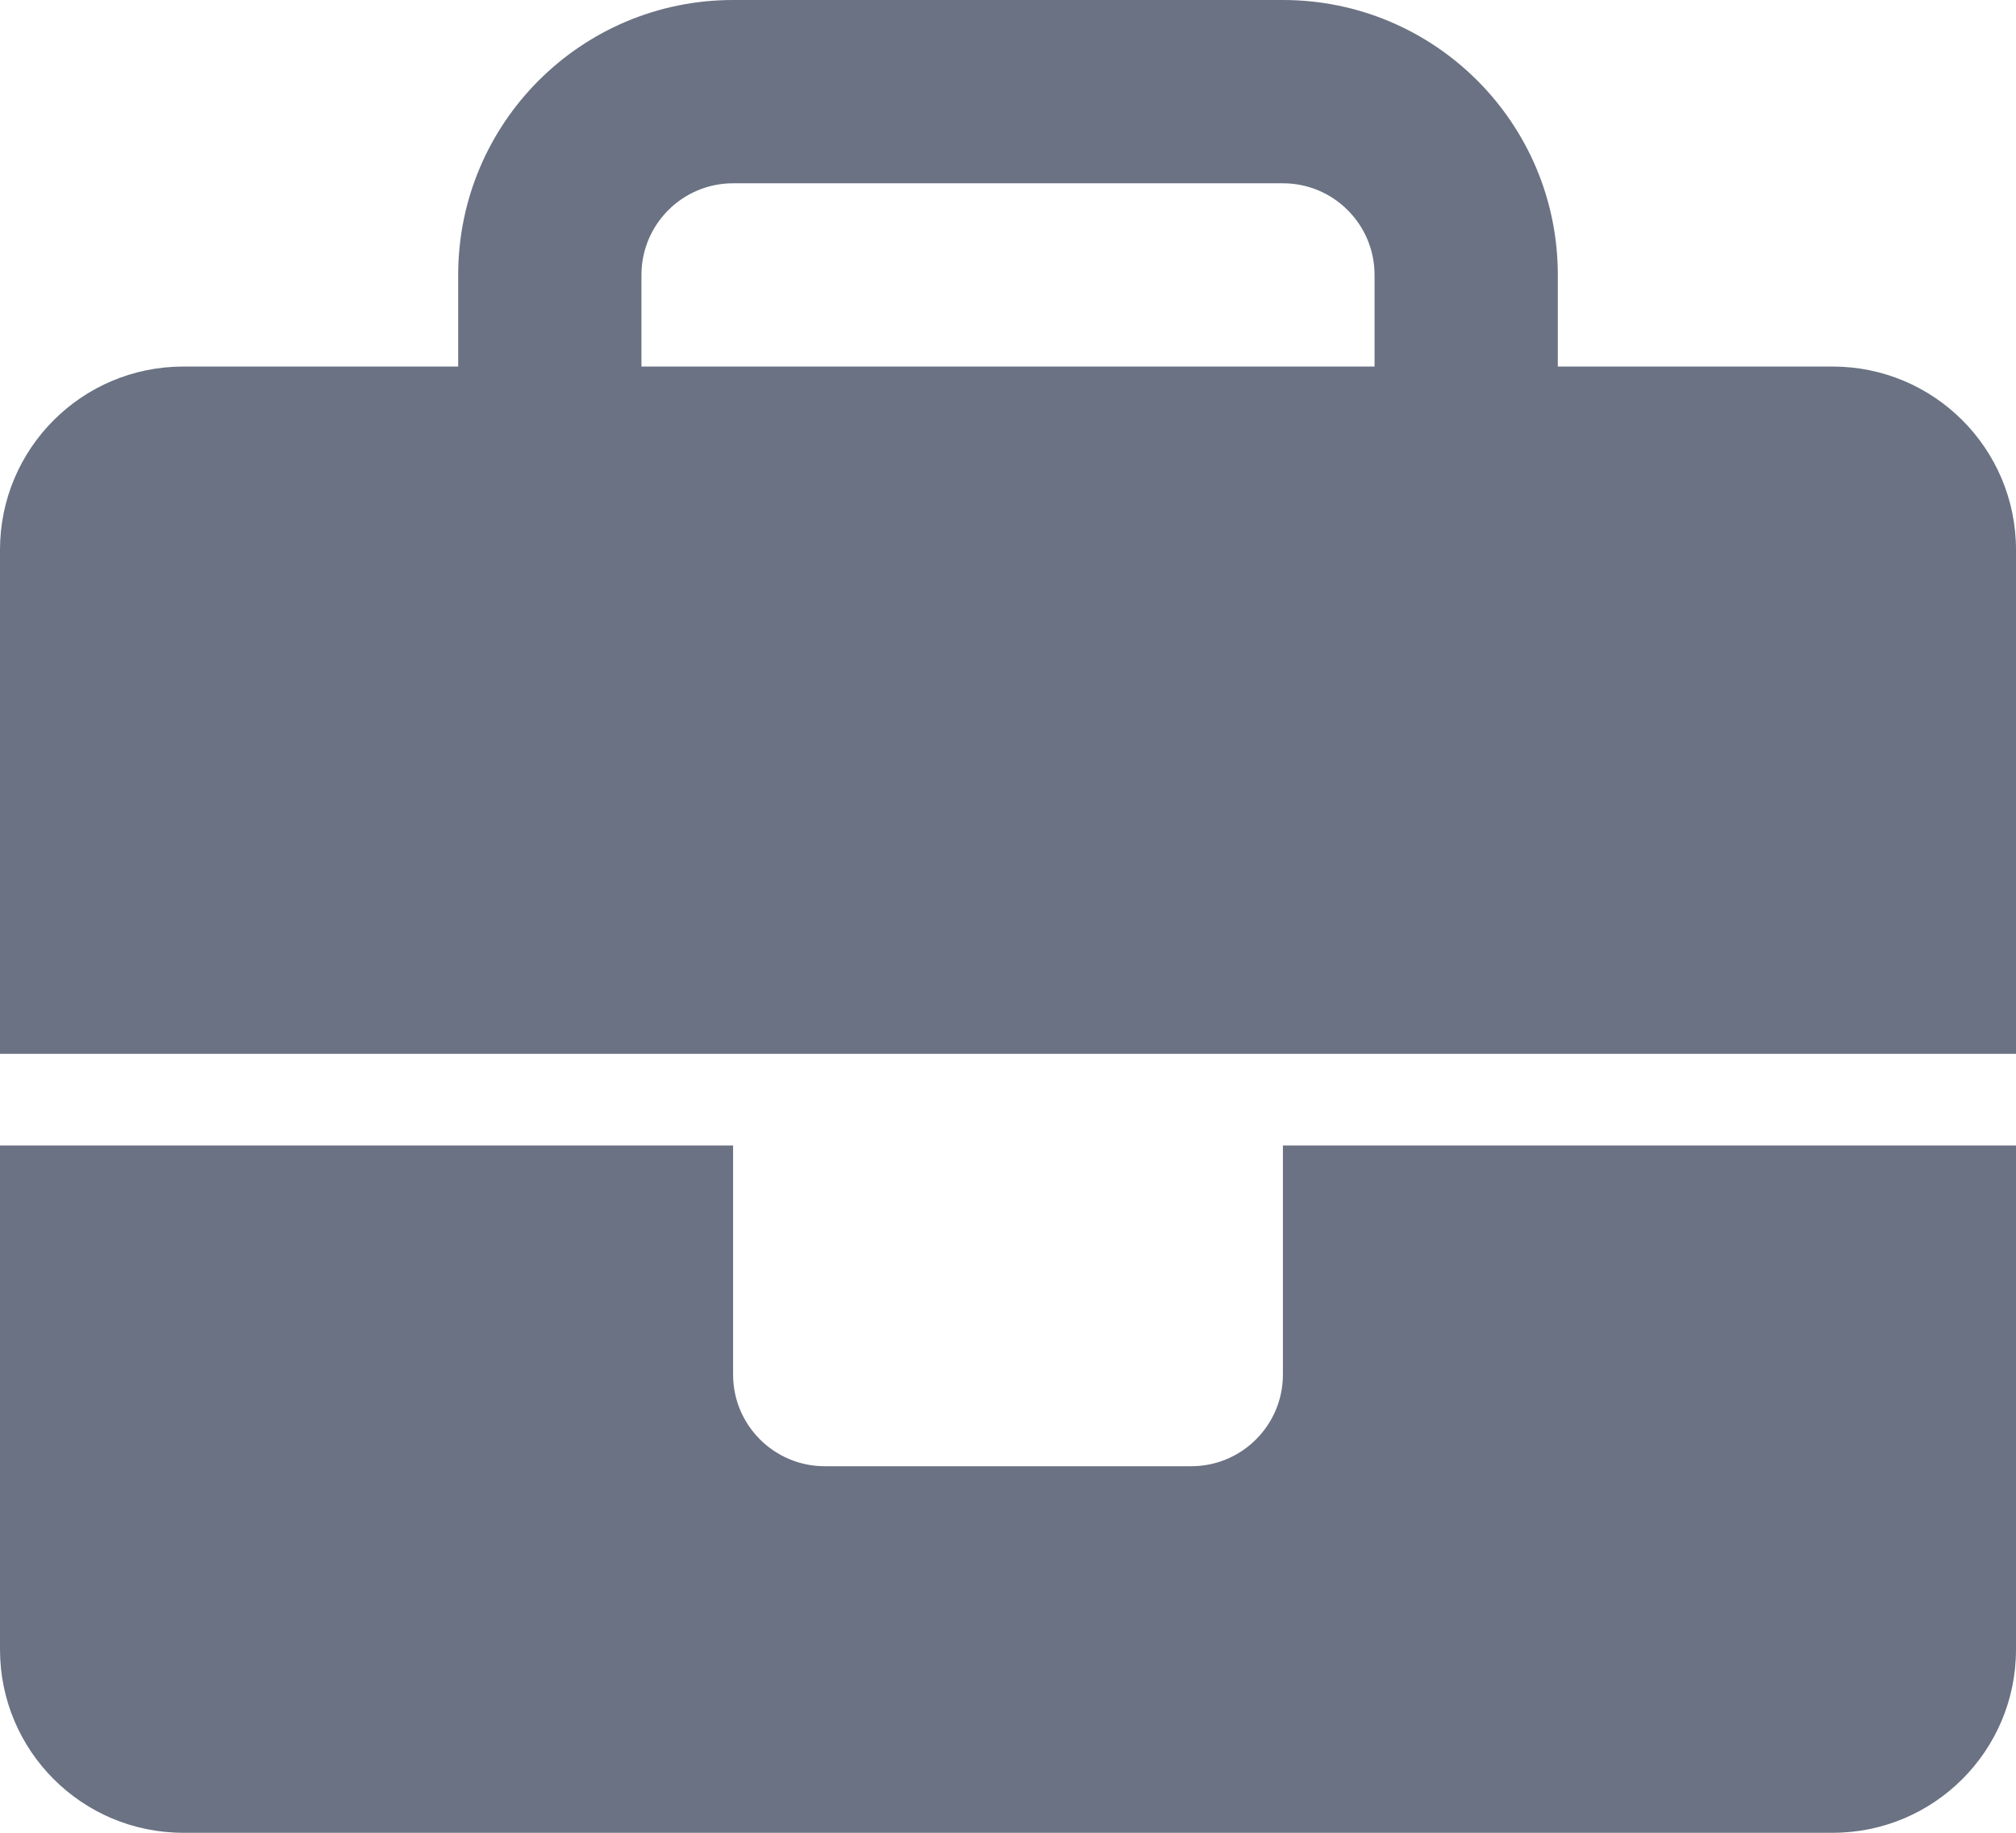 <svg width="22" height="20" viewBox="0 0 22 20" fill="none" xmlns="http://www.w3.org/2000/svg">
<path fill-rule="evenodd" clip-rule="evenodd" d="M5 3V4H2C0.895 4 0 4.895 0 6V11.5H22V6C22 4.895 21.105 4 20 4H17V3C17 1.343 15.657 0 14 0H8C6.343 0 5 1.343 5 3ZM15 4H7V3C7 2.448 7.448 2 8 2L14 2C14.552 2 15 2.448 15 3V4Z" fill="#6A7283"/>
<path d="M22 12.5H14V15C14 15.552 13.552 16 13 16H9C8.448 16 8 15.552 8 15V12.5H0V18C0 19.105 0.895 20 2 20H20C21.105 20 22 19.105 22 18V12.5Z" fill="#6A7283"/>
</svg>
